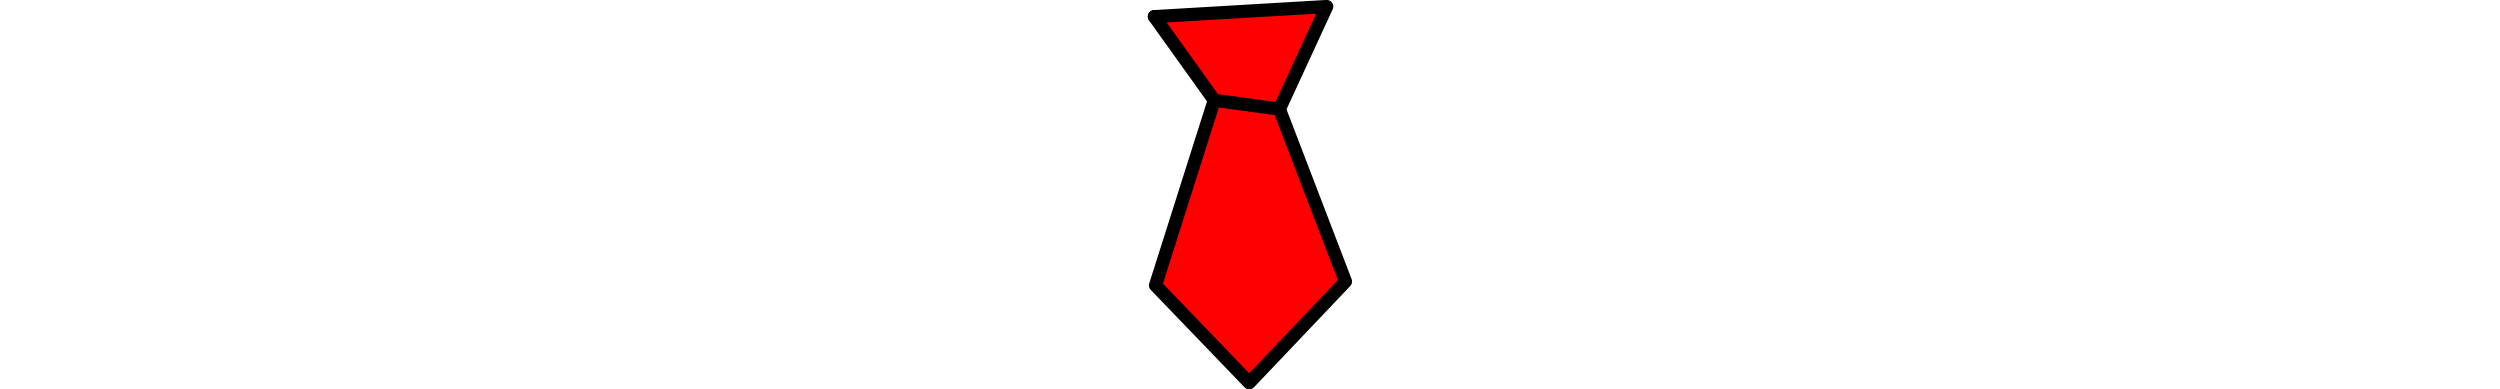 <?xml version="1.0" encoding="utf-8"?>
<!-- Generator: Adobe Illustrator 23.0.0, SVG Export Plug-In . SVG Version: 6.00 Build 0)  -->
<svg version="1.1" id="Layer_1" xmlns="http://www.w3.org/2000/svg" xmlns:xlink="http://www.w3.org/1999/xlink" x="0px" y="0px"
	 viewBox="0 0 200 31.15" style="enable-background:new 0 0 200 31.15;" xml:space="preserve">
<style type="text/css">
	.st0{fill:#FF0000;}
	.st1{fill:none;stroke:#000000;stroke-width:1.05;stroke-linecap:round;stroke-linejoin:round;stroke-miterlimit:10;}
</style>
<g>
	<g>
		<g>
			<polyline class="st0" points="102.35,8.73 106.14,0.52 92.35,1.33 97.14,8.02 102.35,8.73 			"/>
			<polyline class="st0" points="102.35,8.73 97.14,8.02 92.44,22.83 99.94,30.62 107.64,22.52 102.35,8.73 			"/>
			<line class="st1" x1="92.35" y1="1.33" x2="97.14" y2="8.02"/>
			<polyline class="st1" points="102.35,8.73 107.64,22.52 99.94,30.62 92.44,22.83 97.14,8.02 102.35,8.73 			"/>
			<polyline class="st1" points="102.35,8.73 106.14,0.52 92.35,1.33 			"/>
		</g>
	</g>
</g>
</svg>
